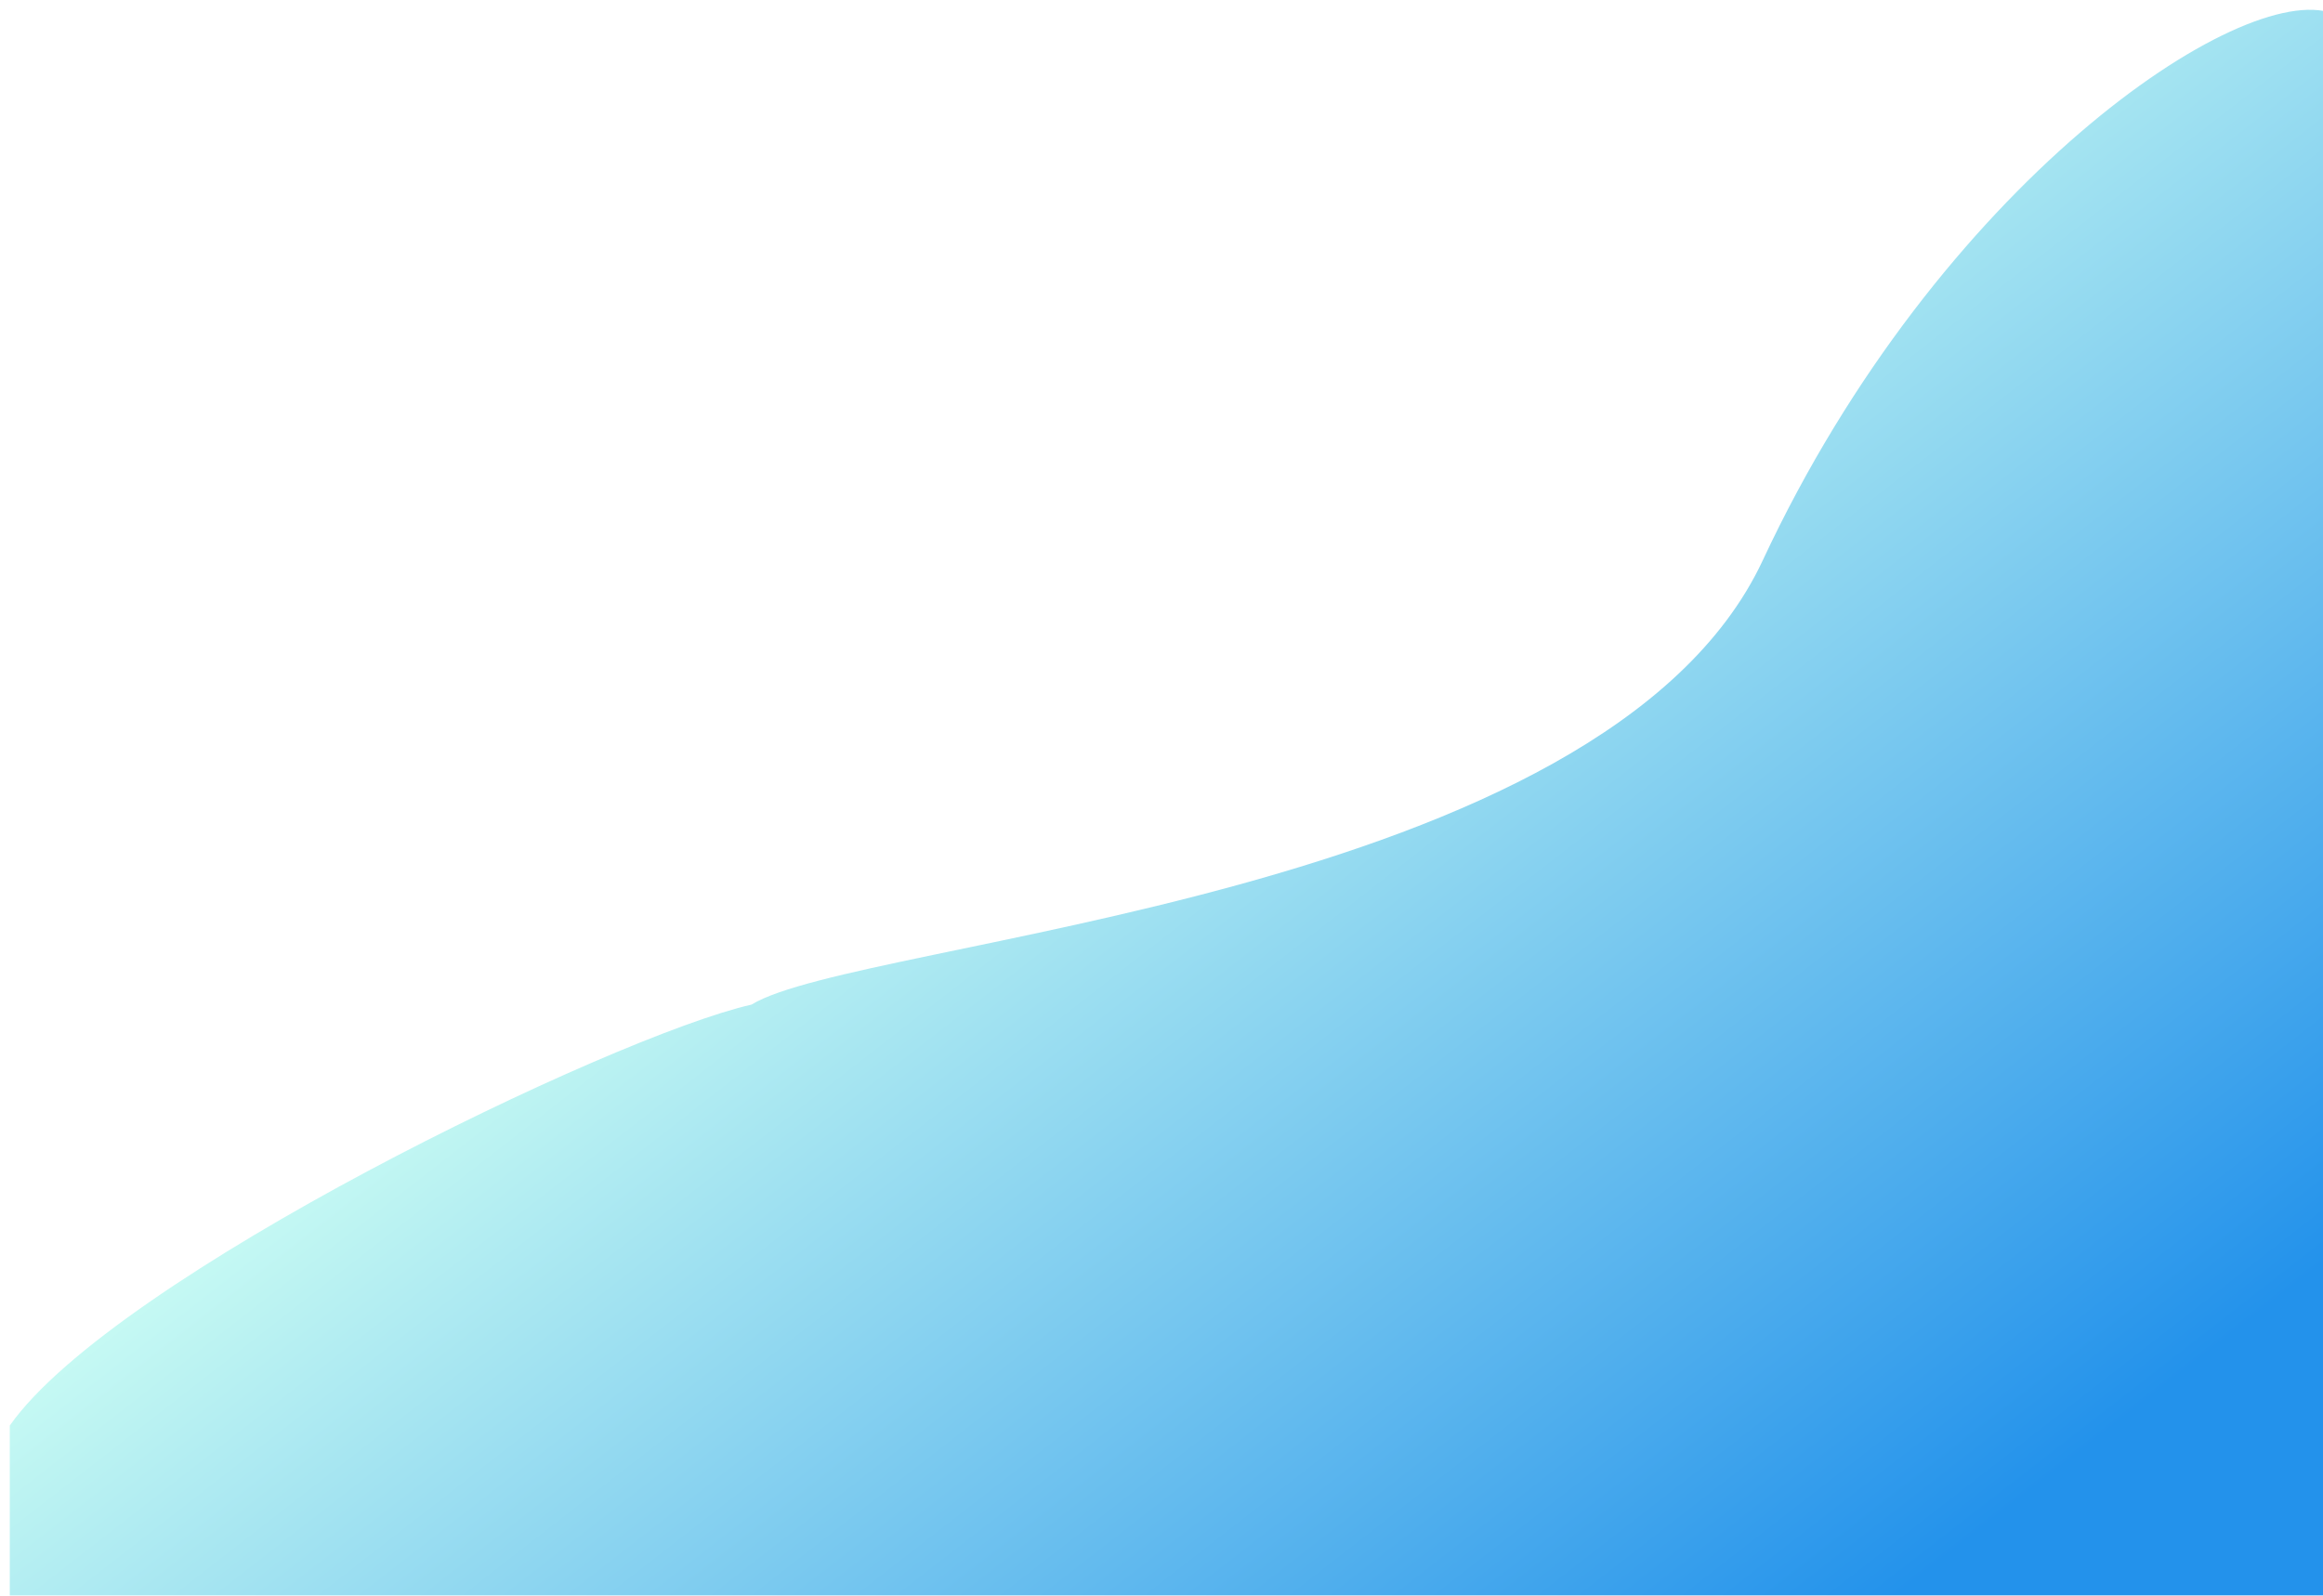<svg width="949" height="652" viewBox="0 0 949 652" fill="none" xmlns="http://www.w3.org/2000/svg">
<g filter="url(#filter0_i_5_98)">
<path d="M716.154 224.914C787.888 71.286 911.791 -12.405 949 1.495V652H0V578.5C42.656 517.751 246.227 419.375 303 406.5C347 379.5 651.443 363.504 716.154 224.914Z" fill="url(#paint0_linear_5_98)"/>
</g>
<defs>
<filter id="filter0_i_5_98" x="0" y="0" width="953" height="656" filterUnits="userSpaceOnUse" color-interpolation-filters="sRGB">
<feFlood flood-opacity="0" result="BackgroundImageFix"/>
<feBlend mode="normal" in="SourceGraphic" in2="BackgroundImageFix" result="shape"/>
<feColorMatrix in="SourceAlpha" type="matrix" values="0 0 0 0 0 0 0 0 0 0 0 0 0 0 0 0 0 0 127 0" result="hardAlpha"/>
<feOffset dx="4" dy="4"/>
<feGaussianBlur stdDeviation="5"/>
<feComposite in2="hardAlpha" operator="arithmetic" k2="-1" k3="1"/>
<feColorMatrix type="matrix" values="0 0 0 0 1 0 0 0 0 1 0 0 0 0 1 0 0 0 0.25 0"/>
<feBlend mode="normal" in2="shape" result="effect1_innerShadow_5_98"/>
</filter>
<linearGradient id="paint0_linear_5_98" x1="619.87" y1="69.969" x2="957.145" y2="503.672" gradientUnits="userSpaceOnUse">
<stop stop-color="#CAFCF3"/>
<stop offset="1" stop-color="#2392EB"/>
</linearGradient>
</defs>
</svg>
